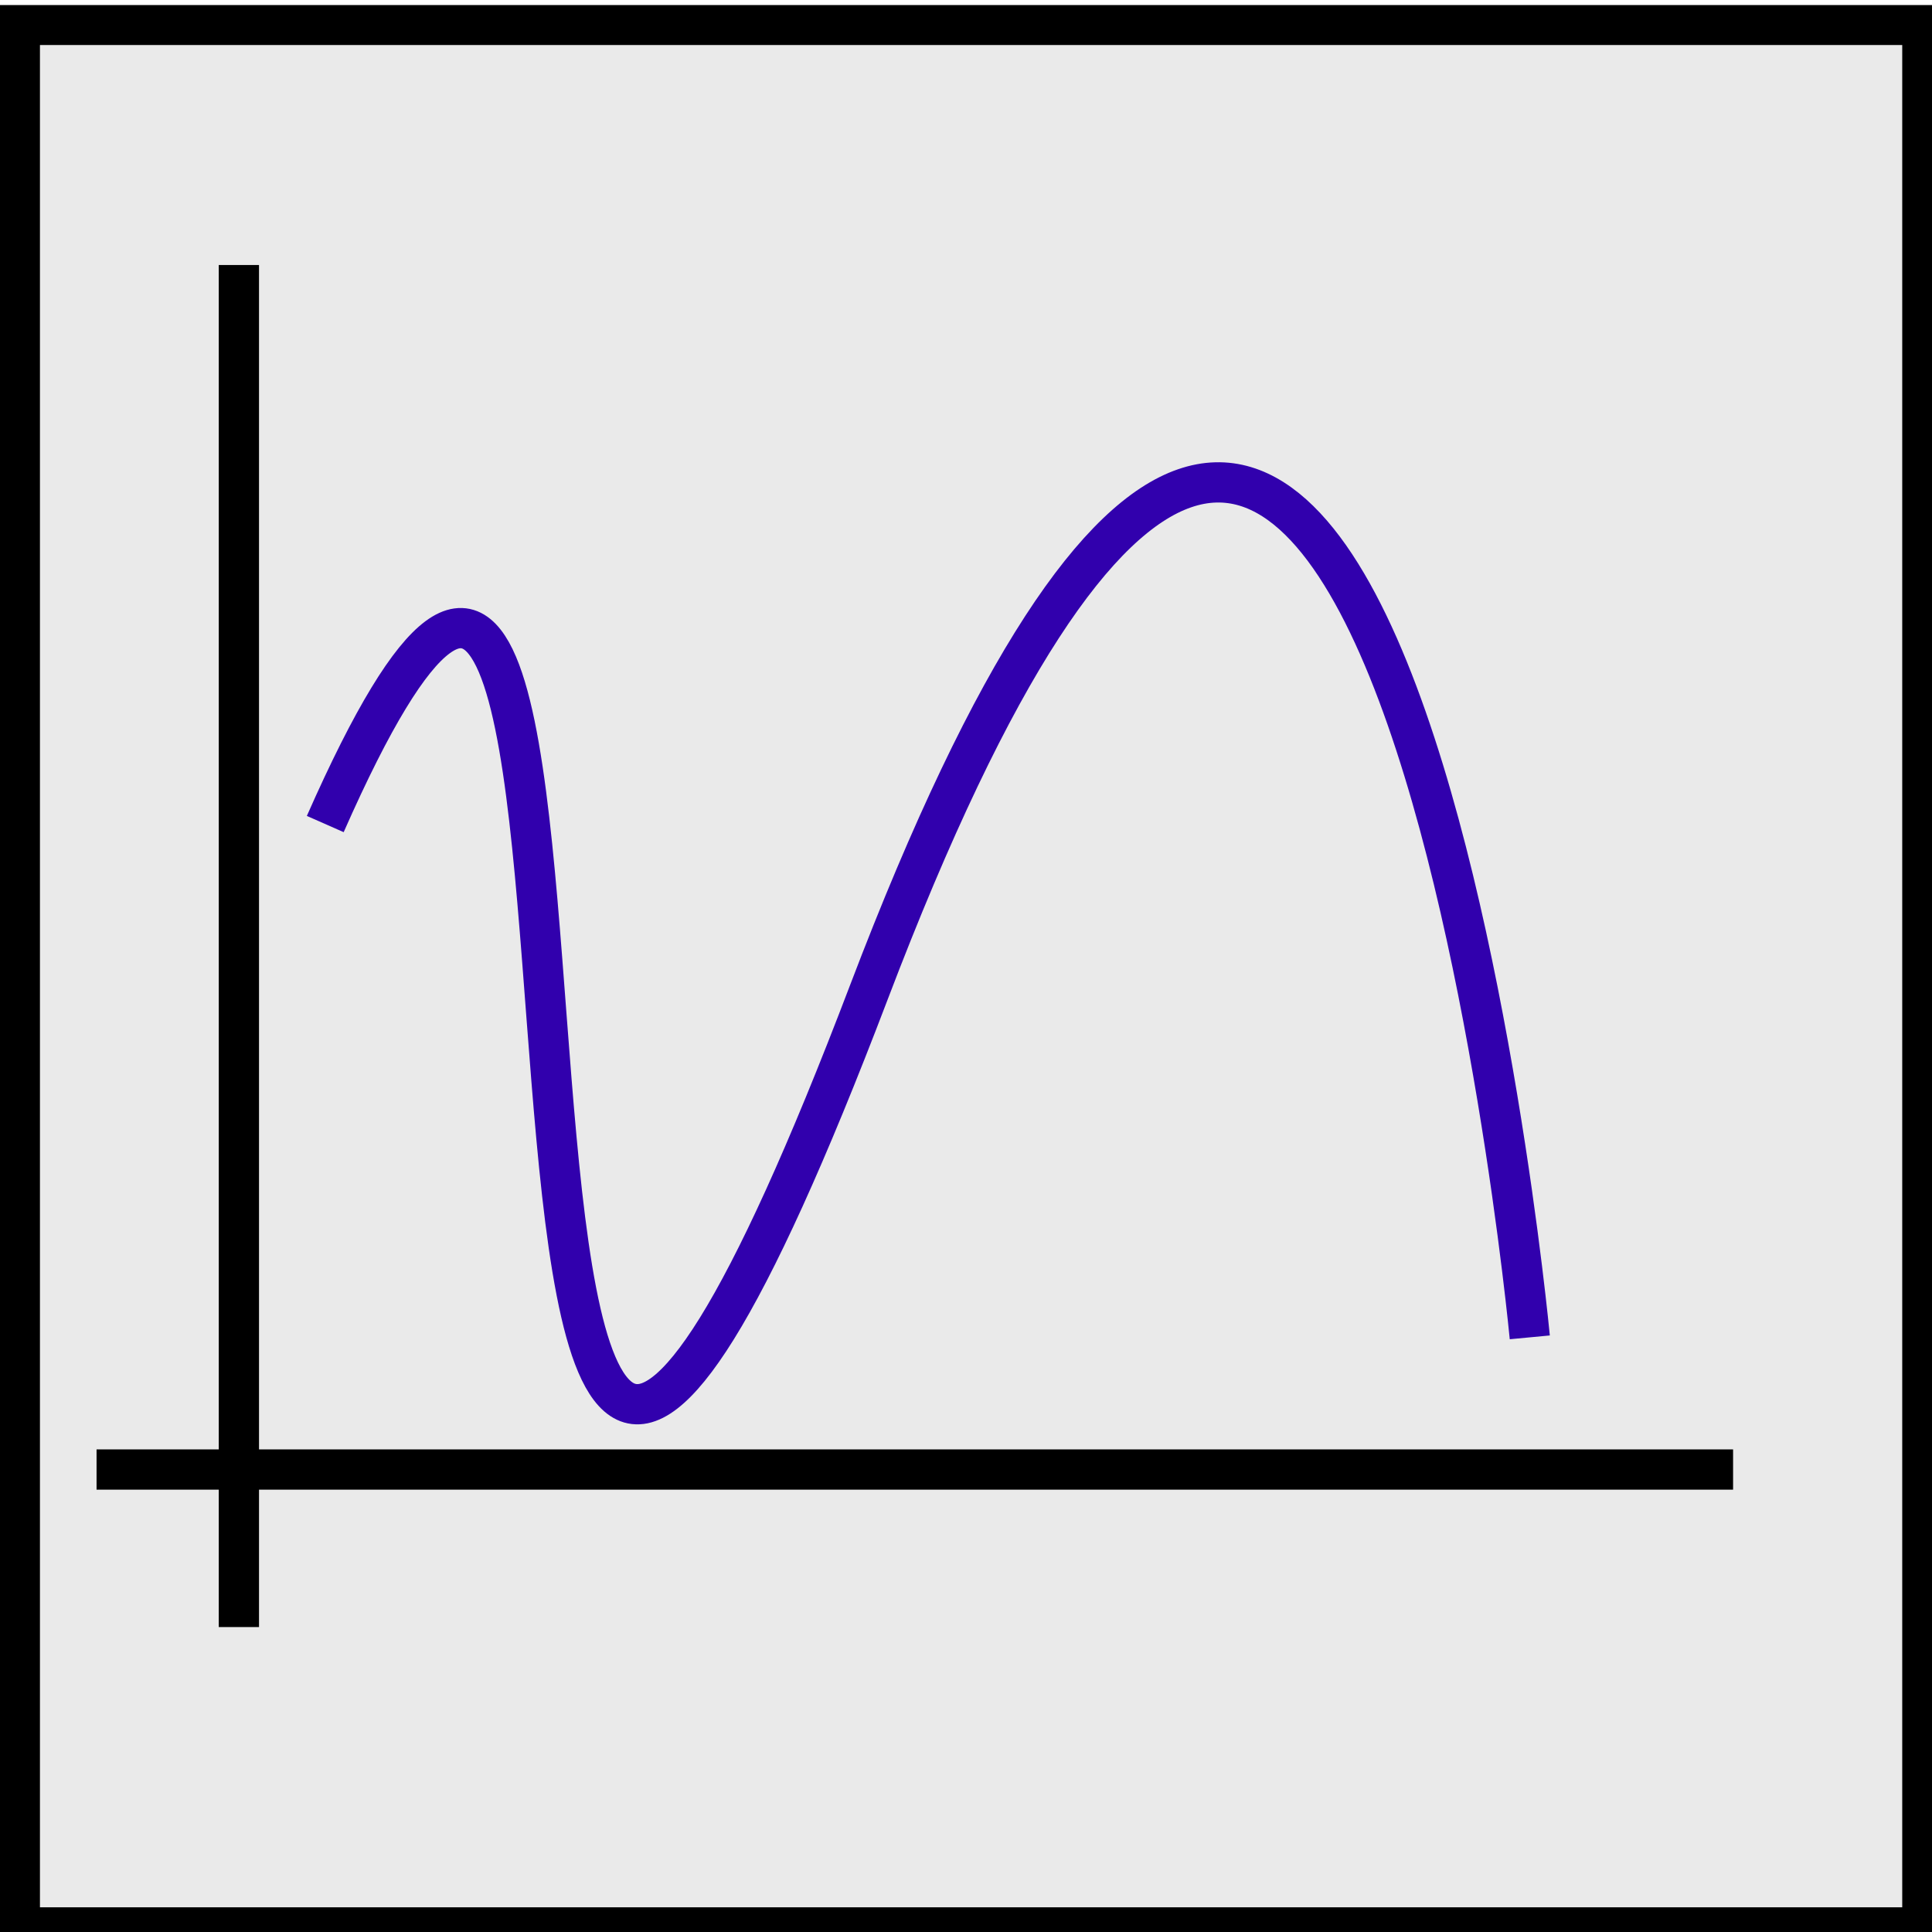 <?xml version="1.0" encoding="UTF-8" standalone="no"?>
<!-- Created with Inkscape (http://www.inkscape.org/) -->

<svg
   xmlns:dc="http://purl.org/dc/elements/1.1/"
   xmlns:cc="http://creativecommons.org/ns#"
   xmlns:rdf="http://www.w3.org/1999/02/22-rdf-syntax-ns#"
   xmlns:svg="http://www.w3.org/2000/svg"
   xmlns="http://www.w3.org/2000/svg"
   xmlns:sodipodi="http://sodipodi.sourceforge.net/DTD/sodipodi-0.dtd"
   xmlns:inkscape="http://www.inkscape.org/namespaces/inkscape"
   width="48"
   height="48"
   id="svg3653"
   version="1.1"
   inkscape:version="0.47 r22583"
   sodipodi:docname="chart.svg"
   inkscape:export-filename="/home/frede/devel/zaluum/example/src/org/zaluum/example/Chart.png"
   inkscape:export-xdpi="90"
   inkscape:export-ydpi="90">
  <defs
     id="defs3655">
    <inkscape:perspective
       sodipodi:type="inkscape:persp3d"
       inkscape:vp_x="0 : 526.18109 : 1"
       inkscape:vp_y="0 : 1000 : 0"
       inkscape:vp_z="744.09448 : 526.18109 : 1"
       inkscape:persp3d-origin="372.04724 : 350.78739 : 1"
       id="perspective3661" />
  </defs>
  <sodipodi:namedview
     id="base"
     pagecolor="#ffffff"
     bordercolor="#666666"
     borderopacity="1.0"
     inkscape:pageopacity="0.0"
     inkscape:pageshadow="2"
     inkscape:zoom="7.9195959"
     inkscape:cx="-0.66593908"
     inkscape:cy="23.267767"
     inkscape:document-units="px"
     inkscape:current-layer="layer1"
     showgrid="false"
     inkscape:window-width="1440"
     inkscape:window-height="847"
     inkscape:window-x="-4"
     inkscape:window-y="-3"
     inkscape:window-maximized="1" />
  <g
     inkscape:label="Layer 1"
     inkscape:groupmode="layer"
     id="layer1"
     transform="translate(0,-1004.362)">
    <rect
       style="fill:#eaeaea;stroke:#000000;stroke-width:0.993;stroke-miterlimit:4;stroke-opacity:1;stroke-dasharray:none;fill-opacity:1"
       id="rect3663"
       width="47.261"
       height="47.261"
       x="0.496"
       y="1004.984" />
    <path
       style="fill:none;stroke:#000000;stroke-width:1px;stroke-linecap:butt;stroke-linejoin:miter;stroke-opacity:1"
       d="m 5.935,6.584 0,33.84 m -3.536,-3.914 40.659,0"
       id="path4191"
       transform="translate(0,1004.362)" />
    <path
       style="fill:none;stroke:#3100ad;stroke-width:1px;stroke-linecap:butt;stroke-linejoin:miter;stroke-opacity:1"
       d="m 8.081,1024.835 c 9.47,-21.466 1.01,36.997 13.511,4.167 12.501,-32.83 16.415,8.586 16.415,8.586"
       id="path4197" />
  </g>
</svg>
